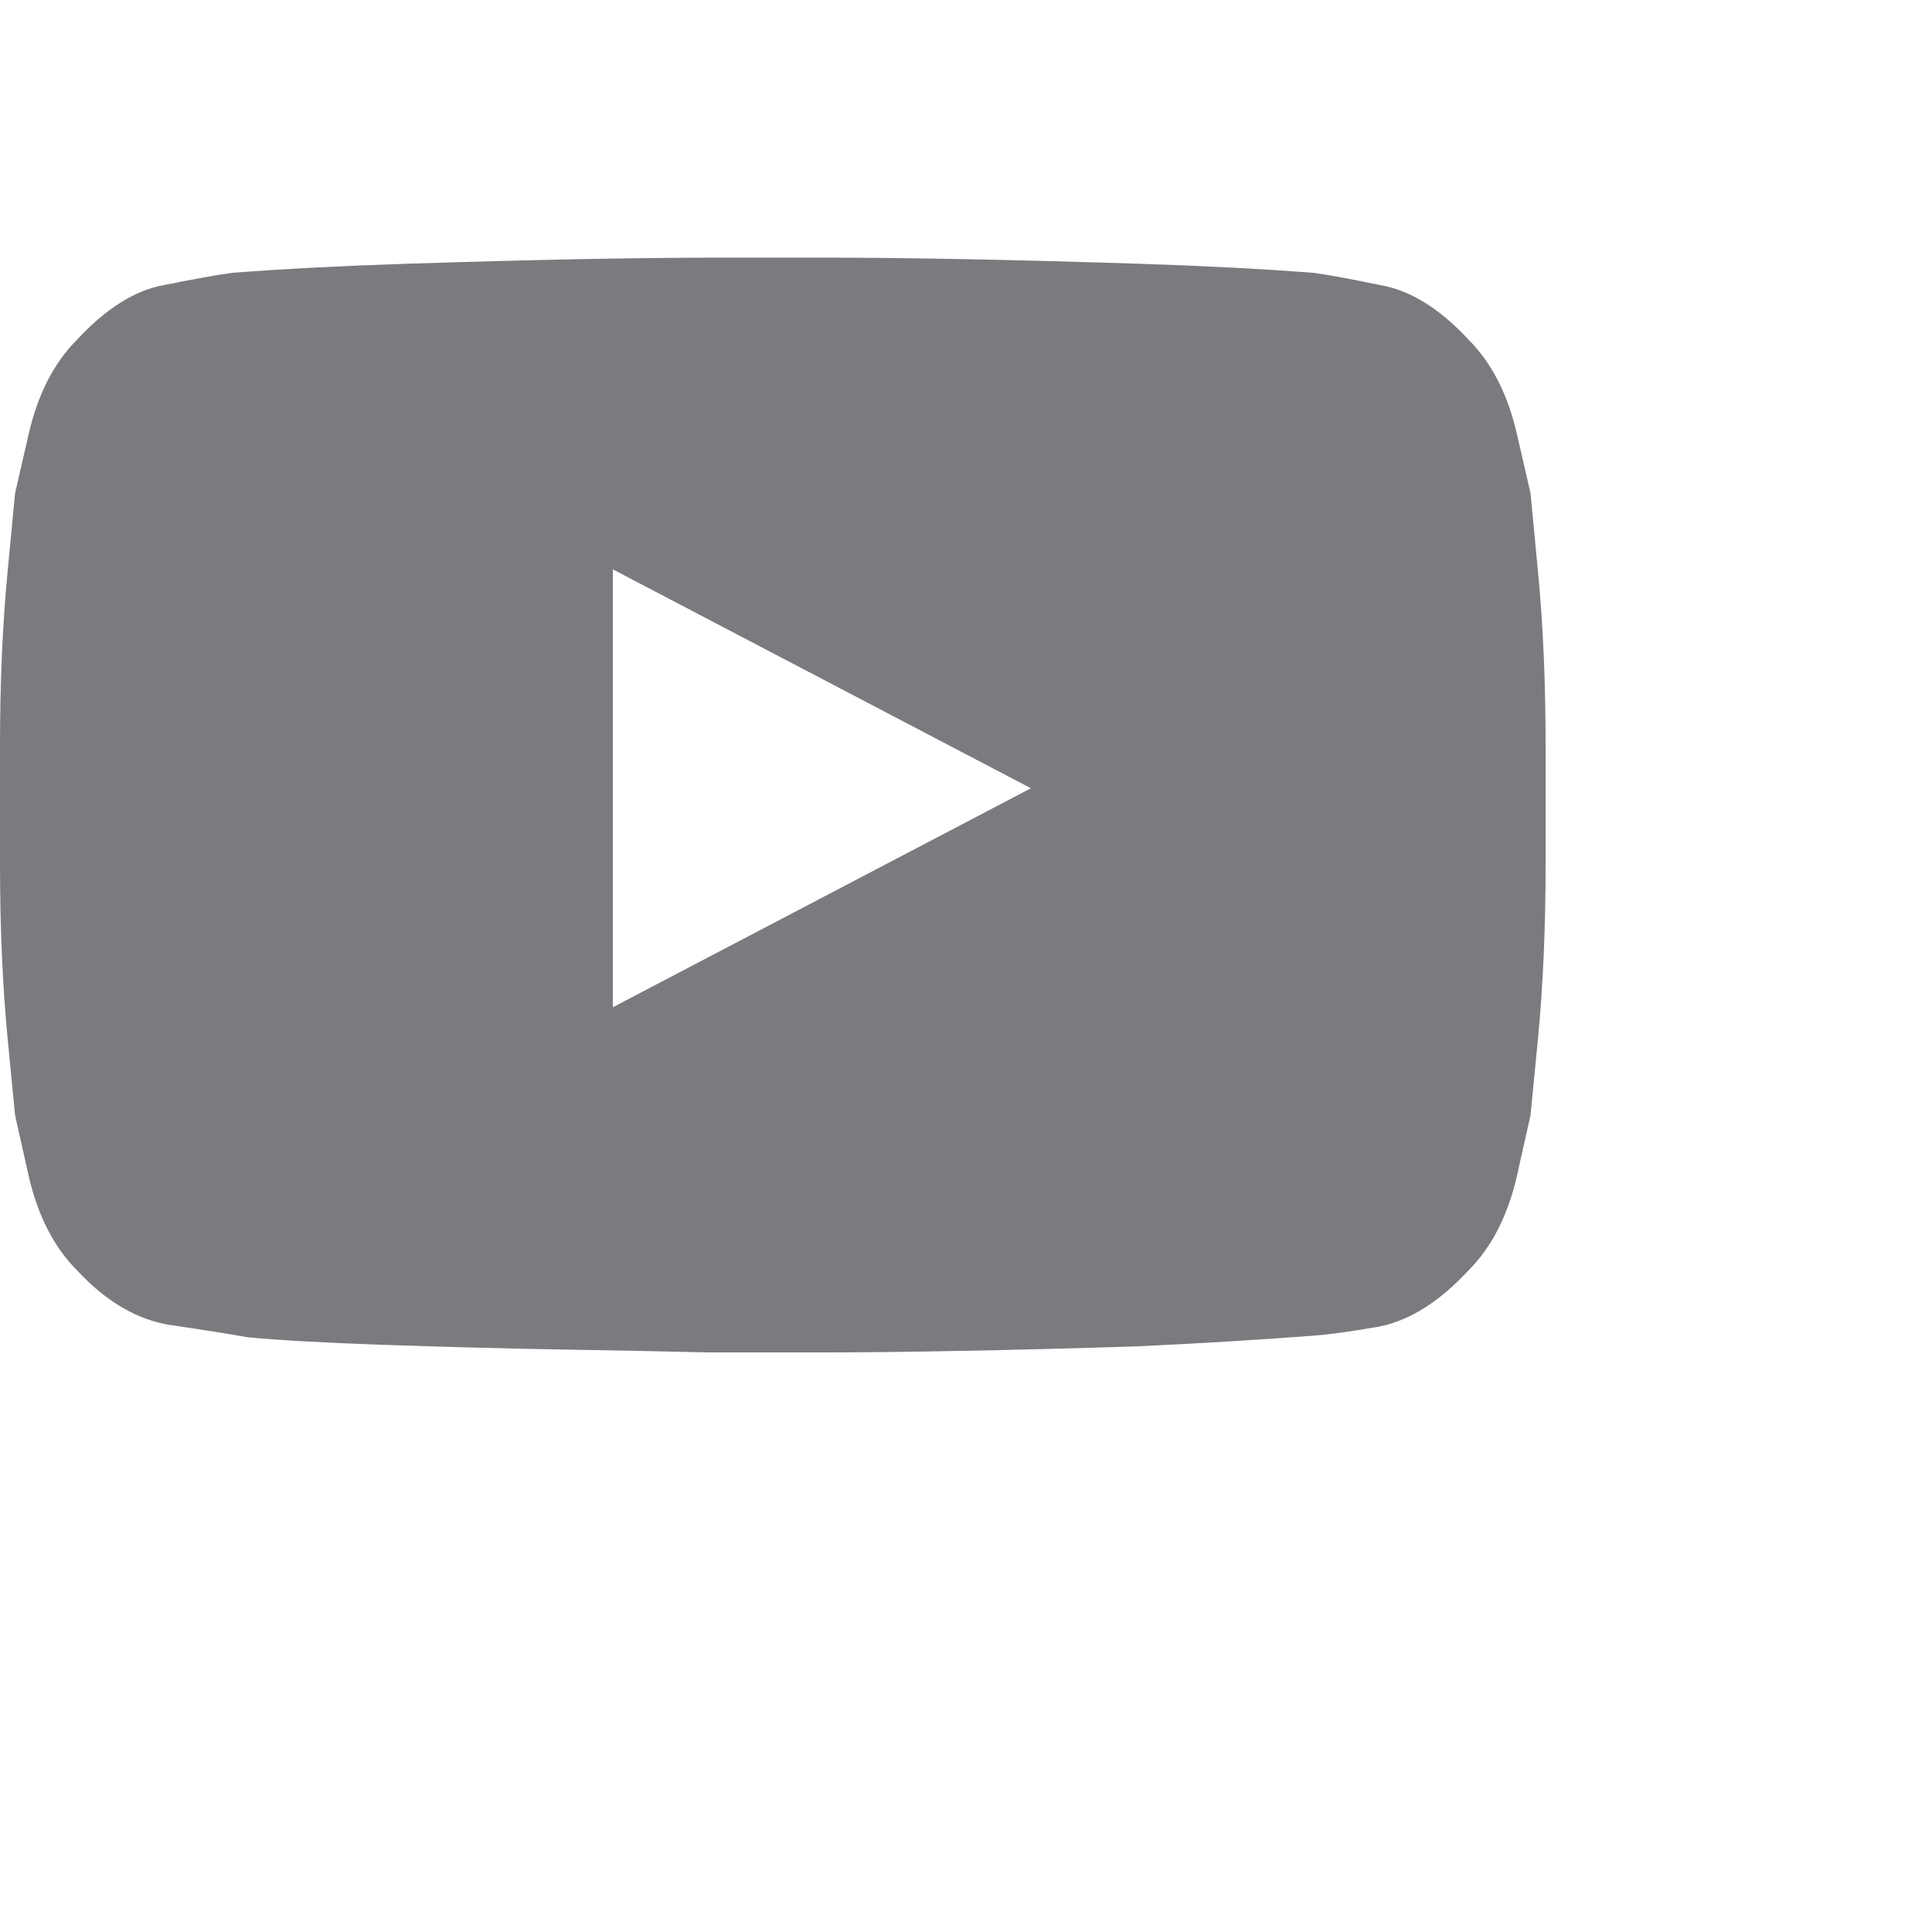 <svg class="icon" fill="none" viewBox="0 0 20 20" xmlns="http://www.w3.org/2000/svg">
					<path d="M15.844 5.106C15.844 5.106 15.797 4.902 15.703 4.493C15.609 4.083 15.443 3.758 15.203 3.517C14.901 3.191 14.594 3.002 14.281 2.95C13.979 2.887 13.75 2.845 13.594 2.824C13.042 2.782 12.438 2.751 11.781 2.73C11.125 2.709 10.516 2.693 9.953 2.682C9.401 2.672 8.938 2.667 8.562 2.667C8.188 2.667 8 2.667 8 2.667C8 2.667 7.812 2.667 7.438 2.667C7.062 2.667 6.594 2.672 6.031 2.682C5.479 2.693 4.875 2.709 4.219 2.73C3.562 2.751 2.958 2.782 2.406 2.824C2.25 2.845 2.016 2.887 1.703 2.95C1.401 3.002 1.099 3.191 0.797 3.517C0.557 3.758 0.391 4.083 0.297 4.493C0.203 4.902 0.156 5.106 0.156 5.106C0.156 5.106 0.13 5.379 0.078 5.925C0.026 6.471 0 7.069 0 7.719V8.947C0 9.598 0.026 10.196 0.078 10.742C0.13 11.277 0.156 11.544 0.156 11.544C0.156 11.544 0.203 11.754 0.297 12.174C0.391 12.583 0.557 12.909 0.797 13.15C1.099 13.475 1.422 13.664 1.766 13.717C2.12 13.769 2.385 13.811 2.562 13.843C2.885 13.874 3.349 13.9 3.953 13.921C4.557 13.942 5.156 13.958 5.75 13.969C6.354 13.979 6.88 13.989 7.328 14C7.776 14 8 14 8 14C8 14 8.188 14 8.562 14C8.938 14 9.401 13.995 9.953 13.984C10.516 13.974 11.125 13.958 11.781 13.937C12.438 13.906 13.042 13.869 13.594 13.827C13.75 13.816 13.979 13.785 14.281 13.732C14.594 13.669 14.901 13.475 15.203 13.15C15.443 12.909 15.609 12.583 15.703 12.174C15.797 11.754 15.844 11.544 15.844 11.544C15.844 11.544 15.87 11.277 15.922 10.742C15.974 10.196 16 9.598 16 8.947V7.719C16 7.069 15.974 6.471 15.922 5.925C15.87 5.379 15.844 5.106 15.844 5.106ZM6.344 10.427V5.894L10.672 8.16L6.344 10.427Z" fill="#797B7E"></path>
				</svg>
